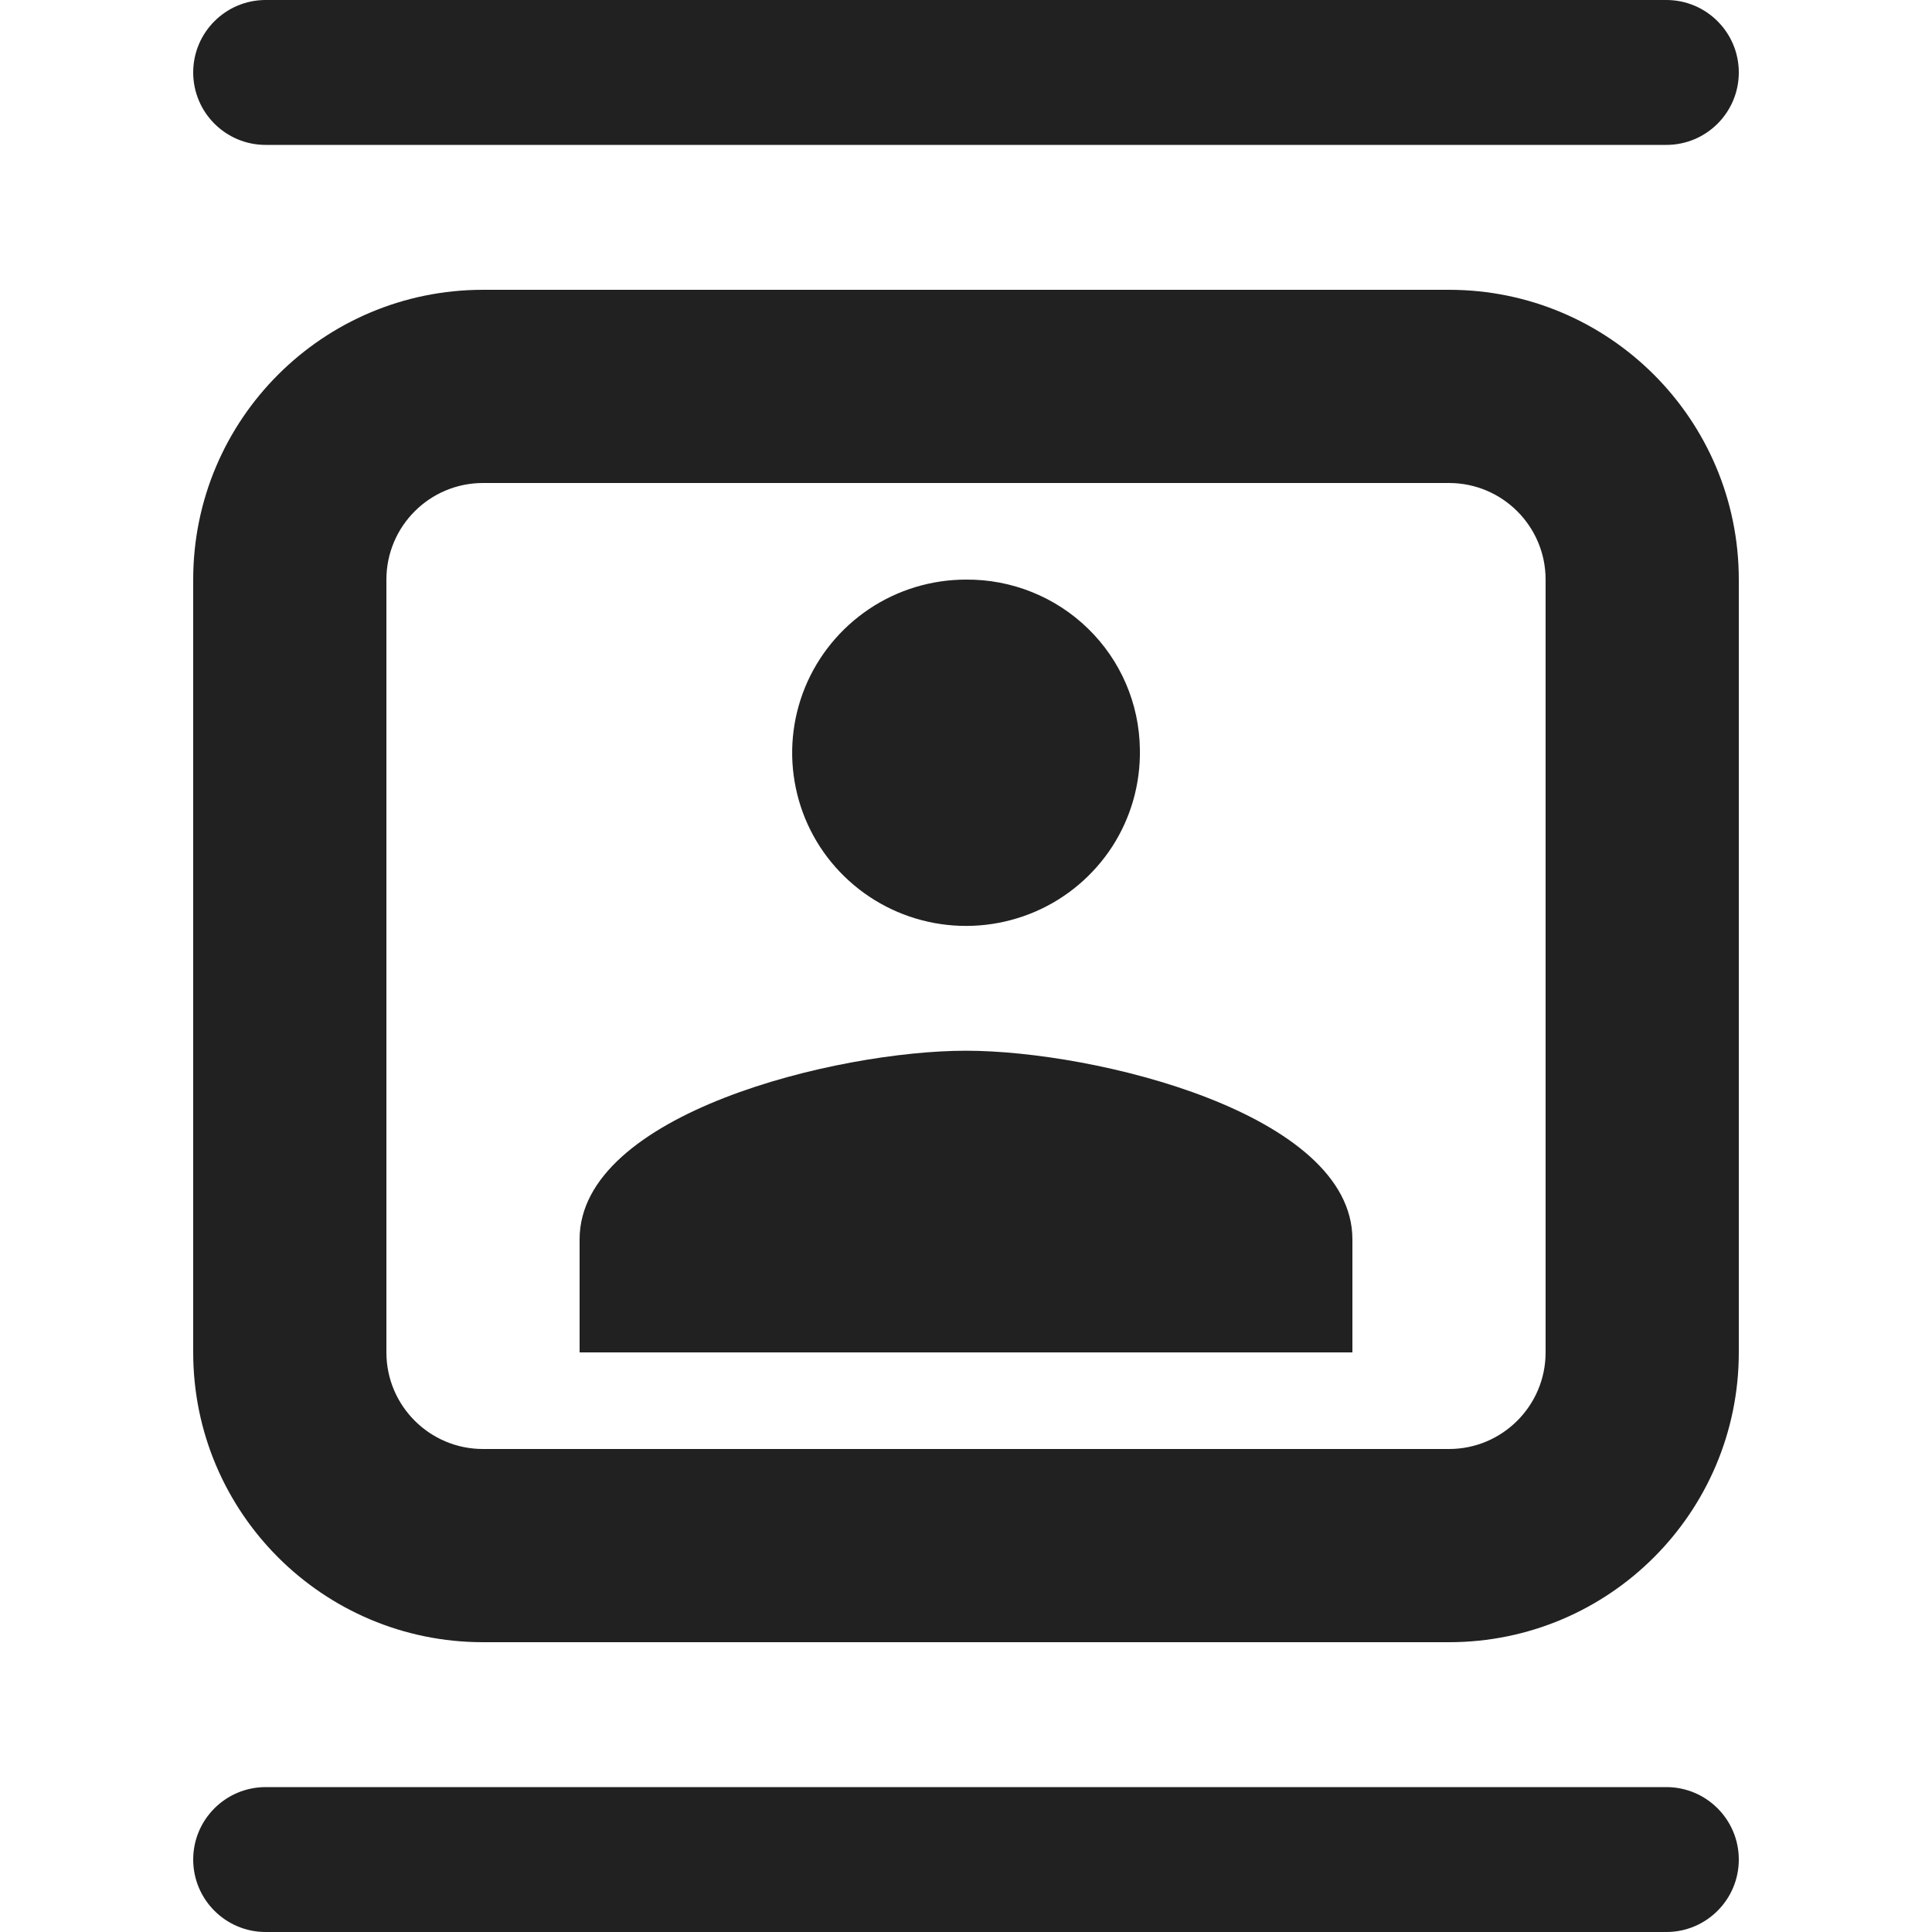 <svg width="20" height="20" viewBox="0 0 20 20" fill="none" xmlns="http://www.w3.org/2000/svg">
<path fill-rule="evenodd" clip-rule="evenodd" d="M2.75 0C2.336 0 2 0.336 2 0.75C2 1.164 2.336 1.5 2.75 1.5H17.25C17.664 1.5 18 1.164 18 0.75C18 0.336 17.664 0 17.25 0H2.75ZM2.75 18.5C2.336 18.5 2 18.836 2 19.25C2 19.664 2.336 20 2.75 20H17.25C17.664 20 18 19.664 18 19.25C18 18.836 17.664 18.5 17.25 18.5H2.75ZM15 5H5C4.448 5 4 5.448 4 6V14C4 14.552 4.448 15 5 15H15C15.552 15 16 14.552 16 14V6C16 5.448 15.552 5 15 5ZM5 3H15C16.657 3 18 4.343 18 6V14C18 15.657 16.657 17 15 17H5C3.343 17 2 15.657 2 14V6C2 4.343 3.343 3 5 3ZM14 14V12.829C14 11.526 11.336 10.877 10 10.877C8.664 10.877 6 11.526 6 12.829V14H14ZM11.515 8.762C11.708 8.462 11.807 8.112 11.8 7.756C11.794 7.286 11.602 6.837 11.264 6.508C10.927 6.179 10.472 5.996 10 6C9.642 6 9.293 6.106 8.996 6.305C8.7 6.504 8.469 6.786 8.334 7.115C8.199 7.445 8.165 7.807 8.238 8.156C8.31 8.505 8.485 8.824 8.741 9.073C8.996 9.322 9.32 9.49 9.672 9.555C10.024 9.62 10.386 9.579 10.715 9.438C11.043 9.297 11.321 9.061 11.515 8.762Z" fill="black" fill-opacity="0.87"/>
</svg>
